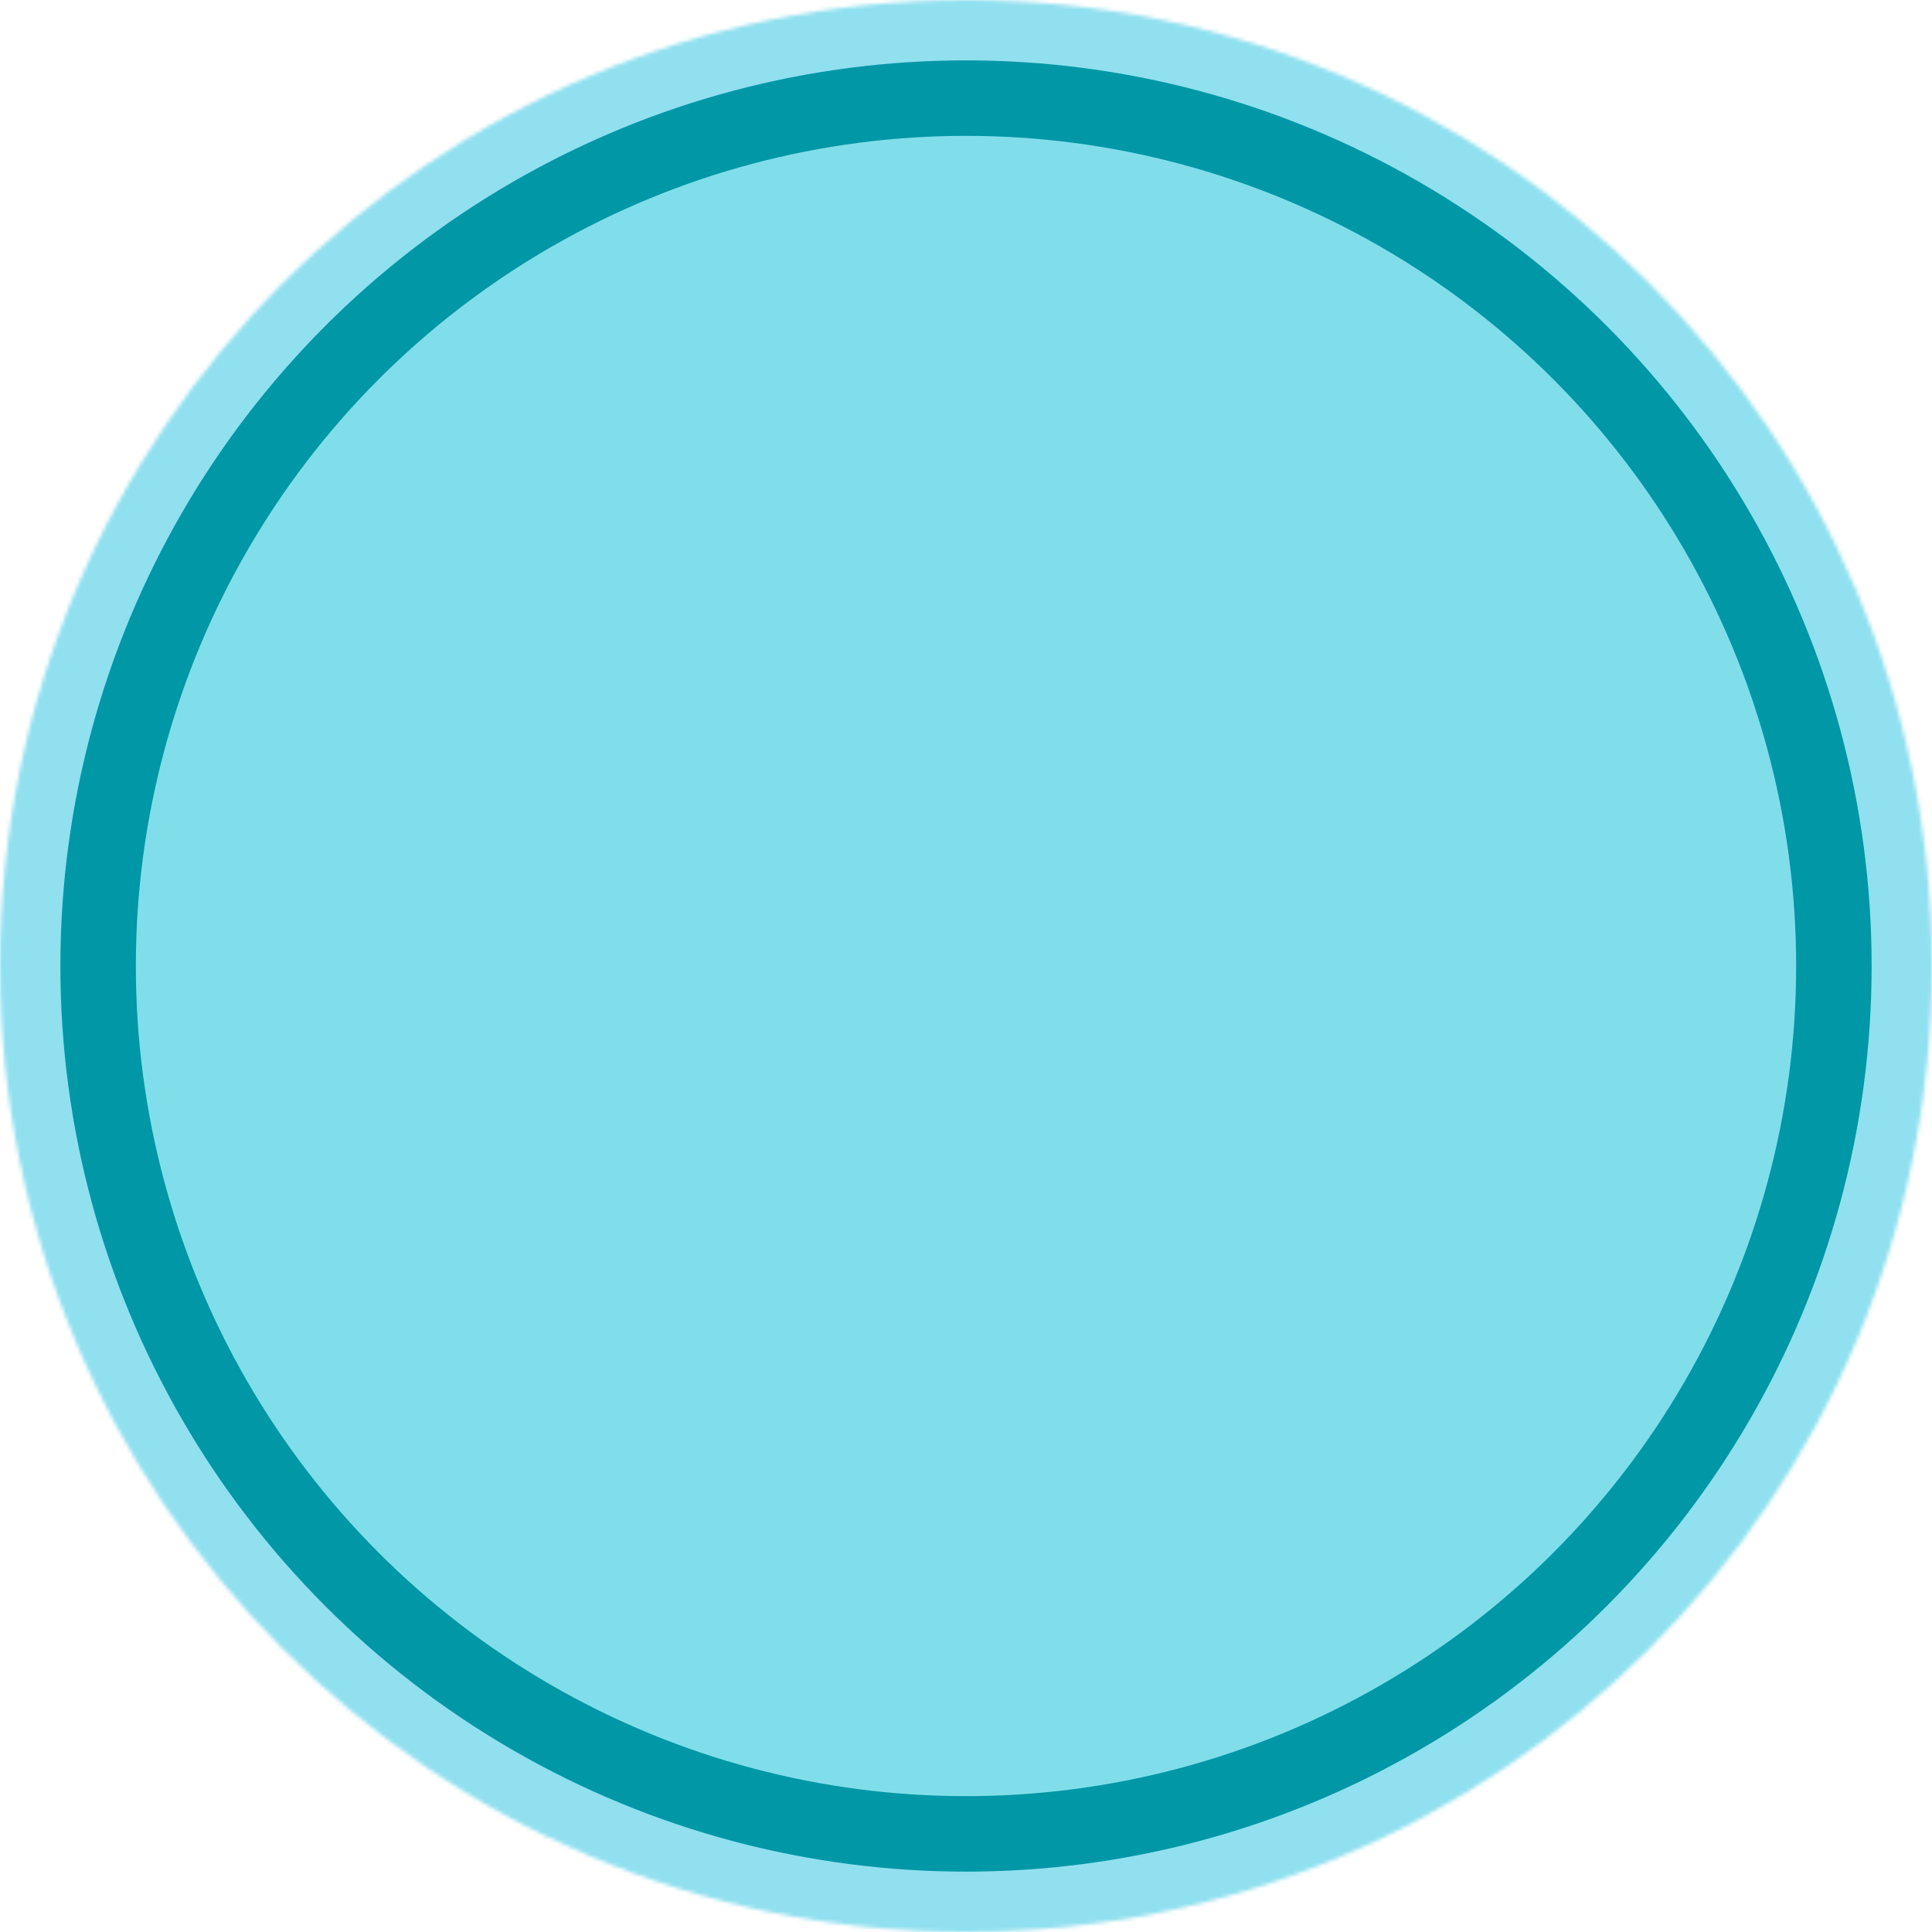 <svg width="512" height="512" viewBox="0 0 512 512" fill="none" xmlns="http://www.w3.org/2000/svg">
<mask id="mask0_3_2" style="mask-type:alpha" maskUnits="userSpaceOnUse" x="0" y="0" width="512" height="512">
<circle cx="256" cy="256" r="256" fill="#90E0EF"/>
</mask>
<g mask="url(#mask0_3_2)">
<rect width="512" height="512" fill="#90E0EF"/>
<circle cx="256" cy="256" r="230" fill="#80DEEA" stroke="#0097A7" stroke-width="20"/>
</g>
</svg>